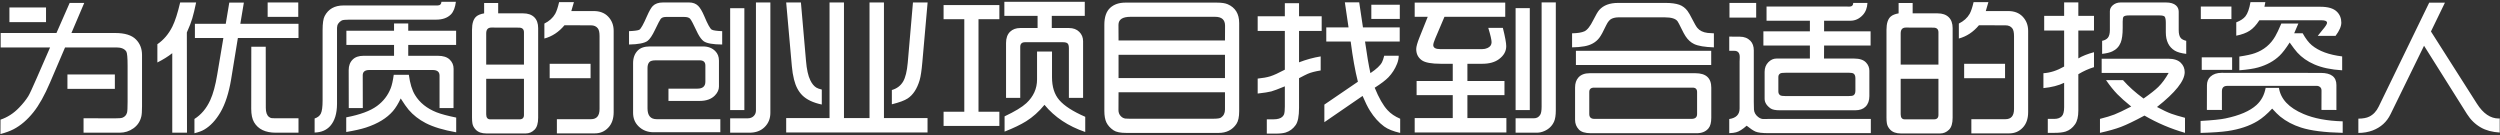 <?xml version="1.0" encoding="UTF-8" standalone="no"?>
<svg width="684px" height="37px" viewBox="0 0 684 37" version="1.1" xmlns="http://www.w3.org/2000/svg" xmlns:xlink="http://www.w3.org/1999/xlink" xmlns:sketch="http://www.bohemiancoding.com/sketch/ns">
    <rect x="0" y="0" width="684" height="37" fill="#333333" stroke="none"/>
    <!-- Generator: Sketch 3.3.2 (12043) - http://www.bohemiancoding.com/sketch -->
    <title>为优质的创业项目找到合适的投资人 copy 5</title>
    <desc>Created with Sketch.</desc>
    <defs></defs>
    <g id="Page-1" stroke="none" stroke-width="1" fill="none" fill-rule="evenodd" sketch:type="MSPage">
        <g id="-" sketch:type="MSArtboardGroup" transform="translate(-13, -17)" fill="#FFFFFF">
            <path d="M13.121,53.682 L13.142,49.735 C15.031,49.105 16.718,48.02 18.202,46.48 C19.251,45.403 20.098,44.346 20.742,43.31 C21.064,42.806 21.834,41.154 23.052,38.355 L26.705,29.978 L13.184,29.978 L13.184,26.03 L28.448,26.03 L32.059,17.8 L36.048,17.8 L32.542,26.03 L44.51,26.03 C47.141,26.03 49.038,26.618 50.2,27.794 C51.306,28.914 51.858,30.327 51.858,32.035 L51.858,46.145 C51.858,47.418 51.795,48.321 51.669,48.853 C51.347,50.225 50.627,51.31 49.507,52.107 C48.387,52.905 47.134,53.304 45.749,53.304 L35.859,53.304 L35.859,49.357 L44.468,49.378 C45.518,49.378 46.189,49.322 46.483,49.21 C47.155,48.958 47.582,48.482 47.764,47.782 C47.862,47.404 47.911,46.438 47.911,44.885 L47.911,35.017 C47.911,32.763 47.792,31.454 47.554,31.09 C47.064,30.348 46.161,29.978 44.846,29.978 L30.799,29.978 L26.705,39.552 C25.207,43.065 23.689,45.781 22.149,47.698 C20.483,49.784 18.671,51.338 16.711,52.359 C15.829,52.821 14.632,53.262 13.121,53.682 L13.121,53.682 Z M15.577,23.049 L15.577,19.039 L25.592,19.039 L25.592,23.049 L15.577,23.049 Z M31.45,41.315 L31.45,37.368 L44.426,37.368 L44.426,41.315 L31.45,41.315 Z M56.058,34.093 L56.058,29.096 C57.779,27.92 59.151,26.303 60.173,24.246 C60.901,22.79 61.608,20.599 62.293,17.674 L66.661,17.674 C66.283,19.493 65.933,20.942 65.611,22.02 C65.317,23.042 64.82,24.33 64.12,25.883 L64.162,53.304 L60.131,53.304 L60.131,31.552 C59.025,32.434 57.667,33.281 56.058,34.093 L56.058,34.093 Z M66.199,53.451 L66.199,49.546 C68.046,48.384 69.488,46.669 70.524,44.402 C71.308,42.694 71.945,40.357 72.435,37.389 L74.114,27.395 L66.325,27.395 L66.325,23.511 L74.765,23.511 L75.731,17.716 L79.72,17.716 L78.754,23.511 L94.669,23.511 L94.669,27.395 L78.083,27.395 L76.235,38.712 C75.605,42.463 74.632,45.466 73.316,47.719 C72.043,49.889 70.573,51.464 68.907,52.443 C68.249,52.835 67.347,53.171 66.199,53.451 L66.199,53.451 Z M81.757,29.789 L85.704,29.789 L85.725,46.501 C85.725,47.719 86.019,48.552 86.607,49 C86.845,49.168 87.048,49.269 87.216,49.304 C87.384,49.339 87.797,49.357 88.455,49.357 L94.669,49.357 L94.669,53.304 L88.455,53.304 C85.613,53.304 83.632,52.352 82.513,50.449 C81.995,49.567 81.736,48.342 81.736,46.774 L81.757,29.789 Z M86.229,21.621 L86.229,17.674 L94.606,17.674 L94.606,21.621 L86.229,21.621 Z M99.079,53.262 L99.079,49.42 C99.918,49.14 100.485,48.692 100.779,48.076 C101.101,47.418 101.262,46.236 101.262,44.528 L101.262,25.232 C101.262,23.385 101.451,22.104 101.829,21.39 C102.837,19.458 104.559,18.493 106.994,18.493 L132.714,18.493 C133.372,18.493 133.729,18.157 133.785,17.485 L137.732,17.485 C137.536,19.053 137.089,20.2 136.389,20.928 C135.437,21.894 134.079,22.377 132.315,22.377 L108.59,22.377 C107.456,22.377 106.756,22.454 106.49,22.608 C105.65,23.084 105.223,23.749 105.209,24.603 L105.209,45.452 C105.195,48.083 104.573,50.092 103.341,51.478 C102.305,52.625 100.884,53.22 99.079,53.262 L99.079,53.262 Z M107.729,53.115 L107.729,49.105 C111.494,48.391 114.301,47.355 116.148,45.998 C117.884,44.724 119.137,43.1 119.907,41.126 C120.229,40.301 120.502,39.083 120.726,37.473 L124.862,37.473 C125.184,39.867 125.751,41.714 126.562,43.016 C127.836,45.102 129.789,46.669 132.42,47.719 C133.666,48.209 135.465,48.692 137.816,49.168 L137.816,53.199 C134.317,52.583 131.539,51.743 129.481,50.68 C127.619,49.714 126.059,48.496 124.799,47.026 C124.253,46.382 123.532,45.354 122.636,43.94 C121.964,45.368 121.257,46.515 120.516,47.383 C118.836,49.329 116.372,50.834 113.125,51.897 C111.781,52.331 109.983,52.737 107.729,53.115 L107.729,53.115 Z M107.771,29.285 L107.771,25.4 L120.81,25.4 L120.81,23.427 L124.694,23.427 L124.694,25.4 L137.795,25.4 L137.795,29.285 L124.694,29.285 L124.694,32.266 L132.84,32.266 C134.254,32.266 135.318,32.609 136.032,33.295 C136.746,33.981 137.103,34.821 137.103,35.814 L137.082,46.564 L133.26,46.564 L133.26,37.683 C133.26,36.661 132.63,36.15 131.371,36.15 L114.07,36.15 C112.852,36.15 112.243,36.633 112.243,37.599 L112.264,46.564 L108.422,46.564 L108.401,36.192 C108.401,34.975 108.765,34.009 109.493,33.295 C110.179,32.609 111.165,32.266 112.453,32.266 L120.81,32.266 L120.81,29.285 L107.771,29.285 Z M161.941,27.542 L161.941,23.448 C163.271,22.79 164.257,21.901 164.901,20.781 C165.279,20.095 165.636,19.032 165.972,17.59 L170.024,17.59 C169.786,18.444 169.549,19.256 169.311,20.025 L175.378,20.025 C177.072,20.011 178.409,20.515 179.389,21.537 C180.396,22.587 180.9,23.889 180.9,25.442 L180.9,47.677 C180.9,49.497 180.396,50.925 179.389,51.96 C178.409,52.982 177.191,53.493 175.735,53.493 L165.363,53.493 L165.363,49.609 L174.707,49.609 C176.26,49.609 177.037,48.678 177.037,46.816 L177.037,26.891 C177.037,25.883 176.883,25.176 176.575,24.771 C176.155,24.211 175.532,23.931 174.707,23.931 L167.442,23.91 C165.902,25.757 164.069,26.968 161.941,27.542 L161.941,27.542 Z M163.39,38.397 L163.39,34.45 L174.581,34.45 L174.581,38.397 L163.39,38.397 Z M145.459,20.655 L145.459,17.821 L149.301,17.821 L149.301,20.655 L156.146,20.655 C157.434,20.655 158.442,21.005 159.169,21.705 C159.883,22.405 160.24,23.399 160.24,24.687 L160.24,49.231 C160.24,50.743 159.911,51.827 159.253,52.485 C158.554,53.171 157.756,53.514 156.86,53.514 L146.068,53.514 C144.794,53.514 143.828,53.171 143.17,52.485 C142.653,51.953 142.345,51.366 142.247,50.722 C142.177,50.33 142.142,49.805 142.142,49.147 L142.142,25.127 C142.142,23.378 142.541,22.167 143.338,21.495 C143.8,21.103 144.507,20.823 145.459,20.655 L145.459,20.655 Z M156.356,38.565 L146.026,38.565 L146.026,48.265 C146.026,49.189 146.397,49.651 147.139,49.651 L155.138,49.651 C155.95,49.651 156.356,49.252 156.356,48.454 L156.356,38.565 Z M146.026,34.681 L156.356,34.681 L156.356,25.841 C156.356,24.987 155.894,24.561 154.97,24.561 L147.454,24.54 C146.502,24.54 146.026,25.071 146.026,26.135 L146.026,34.681 Z M185.1,29.18 L185.1,25.526 C186.653,25.456 187.598,25.323 187.934,25.127 C188.354,24.875 189.047,23.637 190.013,21.411 C190.629,20.011 191.16,19.088 191.608,18.64 C192.252,17.996 193.183,17.674 194.401,17.674 L201.54,17.674 C202.561,17.674 203.387,17.982 204.017,18.598 C204.563,19.144 205.123,20.088 205.697,21.432 C206.607,23.616 207.285,24.84 207.733,25.106 C208.125,25.33 209.077,25.47 210.589,25.526 L210.589,29.18 C208.041,29.166 206.355,28.865 205.529,28.277 C205.011,27.899 204.486,27.213 203.954,26.219 C203.814,25.967 203.331,24.98 202.505,23.259 C202.211,22.685 201.966,22.293 201.771,22.083 C201.449,21.789 200.952,21.642 200.28,21.642 L195.157,21.642 C194.485,21.642 194.009,21.838 193.729,22.23 C193.533,22.482 193.036,23.441 192.238,25.106 C191.468,26.73 190.769,27.766 190.139,28.214 C189.285,28.816 187.605,29.138 185.1,29.18 L185.1,29.18 Z M195.892,44.612 L195.892,41.252 L203.807,41.252 C205.263,41.252 205.991,40.616 205.991,39.342 L205.991,34.933 C205.991,33.981 205.473,33.505 204.437,33.505 L192.427,33.505 C191.573,33.505 191,33.652 190.706,33.946 C190.342,34.31 190.16,34.856 190.16,35.583 L190.16,46.648 C190.16,48.622 190.993,49.609 192.658,49.609 L210.085,49.609 L210.085,53.178 L191.797,53.178 C190.146,53.178 188.767,52.625 187.661,51.52 C186.695,50.554 186.212,49.336 186.212,47.866 L186.212,34.261 C186.212,32.847 186.632,31.706 187.472,30.838 C188.214,30.083 189.32,29.705 190.79,29.705 L205.319,29.705 C206.733,29.705 207.859,30.132 208.699,30.985 C209.371,31.657 209.707,32.525 209.707,33.589 L209.707,40.686 C209.707,41.539 209.336,42.351 208.594,43.121 C207.628,44.115 206.243,44.612 204.437,44.612 L195.892,44.612 Z M212.772,53.304 L212.772,49.378 L217.518,49.378 C218.245,49.378 218.819,49.161 219.239,48.727 C219.631,48.321 219.827,47.824 219.827,47.236 L219.827,17.674 L223.774,17.674 L223.774,47.866 C223.774,49.434 223.25,50.736 222.2,51.771 C221.164,52.793 219.785,53.304 218.063,53.304 L212.772,53.304 Z M212.772,47.11 L212.772,19.249 L216.657,19.249 L216.657,47.11 L212.772,47.11 Z M228.1,53.241 L228.1,49.294 L239.962,49.294 L239.962,17.674 L243.91,17.674 L243.91,49.294 L250.901,49.294 L250.901,17.674 L254.849,17.674 L254.849,49.294 L266.774,49.294 L266.774,53.241 L228.1,53.241 Z M228.1,17.674 L232.131,17.674 L233.517,33.589 C233.713,35.968 234.104,37.753 234.692,38.943 C235.14,39.881 235.686,40.553 236.33,40.958 C236.666,41.168 237.17,41.35 237.842,41.504 L237.842,45.599 C235.49,45.109 233.713,44.269 232.509,43.079 C231.445,42.015 230.689,40.574 230.241,38.754 C229.961,37.634 229.765,36.43 229.653,35.143 L228.1,17.674 Z M257.011,45.536 L257.011,41.63 C258.383,41.238 259.412,40.462 260.098,39.3 C260.728,38.222 261.147,36.514 261.357,34.177 L262.785,17.674 L266.795,17.674 L265.347,34.072 C265.151,36.311 264.906,37.935 264.612,38.943 C263.912,41.294 262.82,42.96 261.336,43.94 C260.483,44.5 259.041,45.032 257.011,45.536 L257.011,45.536 Z M271.163,51.457 L271.163,47.572 L276.832,47.572 L276.832,22.251 L271.163,22.251 L271.163,18.388 L286.427,18.388 L286.427,22.251 L280.716,22.251 L280.716,47.572 L286.427,47.572 L286.427,51.457 L271.163,51.457 Z M287.792,21.348 L287.792,17.485 L309.795,17.485 L309.795,21.348 L300.767,21.348 L300.767,24.666 L305.449,24.666 C306.639,24.666 307.584,25.015 308.284,25.715 C308.984,26.401 309.333,27.255 309.333,28.277 L309.333,43.772 L305.449,43.772 L305.449,30.208 C305.449,29.551 305.33,29.11 305.092,28.886 C304.854,28.662 304.434,28.55 303.833,28.55 L293.46,28.55 C292.579,28.55 292.138,28.977 292.138,29.831 L292.138,43.772 L288.253,43.772 L288.253,28.76 C288.253,27.43 288.617,26.408 289.345,25.694 C290.059,25.008 290.99,24.666 292.138,24.666 L296.883,24.666 L296.883,21.348 L287.792,21.348 Z M287.854,53.01 L287.854,48.832 C290.668,47.502 292.656,46.299 293.817,45.221 C295.763,43.401 296.736,41.245 296.736,38.754 L296.736,31.09 L300.83,31.09 L300.83,38.145 C300.83,40.763 301.488,42.834 302.804,44.36 C304.175,45.956 306.548,47.488 309.921,48.958 L309.921,53.115 C305.246,51.52 301.53,49.042 298.772,45.683 C297.247,47.544 295.574,49.042 293.754,50.176 C292.271,51.1 290.304,52.044 287.854,53.01 L287.854,53.01 Z M315.149,47.341 L315.149,23.763 C315.149,21.649 315.688,20.102 316.766,19.123 C317.802,18.185 319.188,17.716 320.923,17.716 L345.888,17.716 C347.217,17.716 348.218,17.863 348.89,18.157 C350.99,19.067 352.04,20.781 352.04,23.301 L352.04,47.446 C352.04,49 351.788,50.155 351.284,50.911 C350.178,52.548 348.547,53.367 346.392,53.367 L321.175,53.367 C319.538,53.367 318.369,53.129 317.669,52.653 C316.773,52.051 316.122,51.338 315.716,50.512 C315.338,49.728 315.149,48.671 315.149,47.341 L315.149,47.341 Z M348.155,42.239 L319.034,42.239 L319.013,47.131 C319.013,47.775 319.216,48.314 319.622,48.748 C320,49.154 320.433,49.385 320.923,49.441 C321.105,49.469 321.462,49.483 321.994,49.483 L344.985,49.483 C346.063,49.483 346.756,49.378 347.063,49.168 C347.791,48.678 348.155,47.943 348.155,46.963 L348.155,42.239 Z M319.034,38.355 L348.155,38.355 L348.155,31.993 L319.034,31.993 L319.034,38.355 Z M319.034,28.067 L348.155,28.067 L348.176,24.036 C348.176,22.412 347.273,21.6 345.468,21.6 L322.309,21.6 C320.111,21.6 319.013,22.335 319.013,23.805 L319.034,28.067 Z M357.1,42.596 L357.1,38.502 C358.485,38.362 359.619,38.159 360.501,37.893 C361.481,37.585 362.825,36.976 364.532,36.066 L364.532,25.463 L357.1,25.463 L357.1,21.453 L364.532,21.453 L364.532,17.884 L368.417,17.884 L368.417,21.453 L374.61,21.453 L374.61,25.463 L368.417,25.463 L368.417,34.051 C370.39,33.295 372.364,32.756 374.337,32.434 L374.337,36.276 C372.84,36.514 371.657,36.822 370.789,37.2 C370.285,37.424 369.494,37.823 368.417,38.397 L368.417,46.522 C368.417,48.79 368.109,50.358 367.493,51.226 C366.779,52.233 365.862,52.912 364.742,53.262 C364.098,53.458 363.195,53.556 362.034,53.556 L359.598,53.556 L359.598,49.651 L361.341,49.651 C362.559,49.651 363.405,49.406 363.881,48.916 C364.105,48.678 364.252,48.461 364.322,48.265 C364.462,47.831 364.532,47.124 364.532,46.145 L364.532,40.623 C362.727,41.364 361.495,41.826 360.837,42.008 C360.095,42.204 358.849,42.4 357.1,42.596 L357.1,42.596 Z M375.345,50.428 L375.345,45.62 L384.521,39.363 C383.765,36.409 383.107,32.742 382.547,28.361 L375.87,28.361 L375.87,24.498 L381.959,24.498 L380.951,17.632 L384.877,17.632 L385.906,24.498 L395.963,24.498 L395.963,28.361 L386.473,28.361 C386.977,31.958 387.467,34.842 387.943,37.011 C389.609,35.891 390.665,34.898 391.113,34.03 C391.323,33.624 391.526,33.029 391.722,32.245 L395.69,32.245 C395.69,32.959 395.536,33.701 395.229,34.471 C394.669,35.87 393.885,37.095 392.877,38.145 C392.107,38.943 390.854,39.895 389.119,41 C390.252,43.786 391.421,45.83 392.625,47.131 C393.507,48.097 394.662,48.881 396.089,49.483 L396.089,53.367 C394.186,52.933 392.723,52.345 391.701,51.604 C390.231,50.526 388.93,49.077 387.796,47.257 C387.208,46.319 386.543,44.983 385.801,43.247 L375.345,50.428 Z M388.195,22.188 L388.195,18.304 L395.984,18.304 L395.984,22.188 L388.195,22.188 Z M400.058,53.241 L400.058,49.294 L410.472,49.294 L410.472,43.037 L400.583,43.037 L400.583,39.153 L410.472,39.153 L410.472,34.45 L407.196,34.45 C404.663,34.45 402.941,34.135 402.031,33.505 C400.995,32.777 400.478,31.748 400.478,30.418 C400.478,29.775 400.778,28.704 401.38,27.206 L403.627,21.6 L400.058,21.6 L400.058,17.716 L424.833,17.716 L424.833,21.6 L408.204,21.6 L405.685,27.521 C405.321,28.389 405.139,28.991 405.139,29.327 C405.139,30.069 405.776,30.439 407.049,30.439 L418.534,30.439 C419.052,30.439 419.528,30.341 419.962,30.146 C420.718,29.81 421.096,29.278 421.096,28.55 C421.096,27.92 420.795,26.611 420.193,24.624 L424.182,24.624 C424.798,27.087 425.106,28.76 425.106,29.642 C425.106,31.027 424.441,32.21 423.111,33.19 C421.978,34.03 420.452,34.45 418.534,34.45 L414.482,34.45 L414.482,39.153 L424.623,39.153 L424.623,43.037 L414.482,43.037 L414.482,49.294 L425.148,49.294 L425.148,53.241 L400.058,53.241 Z M427.667,53.304 L427.667,49.357 L432.707,49.357 C433.434,49.357 433.994,49.049 434.386,48.433 C434.652,48.041 434.785,47.285 434.785,46.166 L434.785,17.653 L438.669,17.653 L438.669,47.194 C438.669,48.538 438.508,49.567 438.187,50.281 C437.655,51.457 436.78,52.31 435.562,52.842 C434.848,53.164 434.12,53.318 433.378,53.304 L427.667,53.304 Z M427.667,47.11 L427.667,19.228 L431.552,19.228 L431.552,47.11 L427.667,47.11 Z M443.121,29.957 L443.121,26.114 C444.632,26.086 445.759,25.904 446.501,25.568 C447.285,25.204 448.09,24.183 448.916,22.503 C449.629,21.075 450.182,20.144 450.574,19.71 C451.722,18.437 453.423,17.8 455.676,17.8 L468.757,17.8 C470.269,17.8 471.507,17.968 472.473,18.304 C473.355,18.626 474.097,19.186 474.699,19.983 C475.049,20.459 475.455,21.159 475.917,22.083 C476.602,23.427 477.092,24.274 477.386,24.624 C478.016,25.393 478.961,25.855 480.221,26.009 C480.627,26.051 481.194,26.086 481.921,26.114 L481.921,29.957 C479.416,29.873 477.617,29.572 476.525,29.054 C475.602,28.62 474.811,27.899 474.153,26.891 C473.859,26.443 473.488,25.757 473.04,24.833 C472.508,23.742 472.158,23.077 471.99,22.839 C471.472,22.111 470.318,21.747 468.526,21.747 L455.802,21.747 C455.172,21.747 454.584,21.859 454.039,22.083 C453.451,22.321 452.926,22.923 452.464,23.889 C451.652,25.624 451.015,26.786 450.553,27.374 C449.615,28.592 448.258,29.355 446.48,29.663 C445.486,29.845 444.366,29.943 443.121,29.957 L443.121,29.957 Z M444.17,34.786 L444.17,30.901 L481.187,30.901 L481.187,34.786 L444.17,34.786 Z M447.929,37.032 L476.861,37.032 C479.759,37.032 481.208,38.348 481.208,40.979 L481.208,49.231 C481.208,50.547 480.949,51.513 480.431,52.128 C479.703,53.01 478.618,53.451 477.176,53.451 L448.286,53.451 C446.704,53.451 445.598,53.108 444.968,52.422 C444.282,51.694 443.939,50.82 443.939,49.798 L443.939,40.917 C443.939,39.783 444.247,38.873 444.863,38.187 C445.563,37.417 446.585,37.032 447.929,37.032 L447.929,37.032 Z M477.323,48.202 L477.323,42.176 C477.323,41.378 476.917,40.979 476.105,40.979 L449.146,40.979 C448.265,40.979 447.824,41.378 447.824,42.176 L447.824,48.202 C447.824,49.084 448.293,49.525 449.23,49.525 L475.791,49.525 C476.812,49.525 477.323,49.084 477.323,48.202 L477.323,48.202 Z M486.121,53.43 L486.121,49.567 C488.01,49.287 488.955,48.321 488.955,46.669 L488.955,33.82 L488.997,32.623 C488.997,31.461 488.486,30.887 487.464,30.901 L486.121,30.901 L486.121,27.017 L489.039,27.038 C490.215,27.038 491.174,27.416 491.916,28.172 C492.531,28.816 492.839,29.691 492.839,30.796 L492.839,44.906 C492.853,46.026 492.867,46.711 492.881,46.963 C492.937,47.761 493.308,48.433 493.994,48.979 C494.484,49.371 494.974,49.567 495.464,49.567 L496.787,49.546 L524.858,49.546 L524.858,53.43 L496.829,53.43 C495.163,53.43 493.994,53.29 493.322,53.01 C492.706,52.744 491.895,52.205 490.887,51.394 C489.767,52.387 488.801,52.989 487.989,53.199 C487.555,53.325 486.932,53.402 486.121,53.43 L486.121,53.43 Z M486.184,21.81 L486.184,17.8 L493.49,17.8 L493.49,21.81 L486.184,21.81 Z M495.464,29.453 L495.464,25.568 L508.188,25.568 L508.188,22.671 L496.325,22.671 L496.325,18.787 L518.077,18.787 L518.979,18.808 C519.665,18.808 520.022,18.472 520.05,17.8 L523.935,17.8 C523.865,19.172 523.438,20.277 522.654,21.117 C521.688,22.153 520.561,22.671 519.273,22.671 L512.072,22.671 L512.072,25.568 L524.795,25.568 L524.795,29.453 L512.072,29.453 L512.051,33.022 L520.323,33.022 C521.807,33.022 522.885,33.386 523.557,34.114 C524.159,34.758 524.459,35.5 524.459,36.339 L524.459,43.289 C524.459,44.521 524.11,45.487 523.41,46.187 C522.752,46.844 521.807,47.173 520.575,47.173 L499.957,47.173 C498.767,47.173 497.927,47.005 497.438,46.669 C496.346,45.9 495.8,45.018 495.8,44.024 L495.8,36.633 C495.8,35.583 496.143,34.709 496.829,34.009 C497.486,33.351 498.214,33.022 499.012,33.022 L508.188,33.022 L508.188,29.453 L495.464,29.453 Z M501.637,43.289 L518.602,43.289 C519.399,43.289 519.903,43.219 520.113,43.079 C520.463,42.855 520.638,42.435 520.638,41.819 L520.638,38.418 C520.638,37.774 520.463,37.34 520.113,37.116 C519.875,36.976 519.476,36.906 518.917,36.906 L501.595,36.906 C500.783,36.906 500.279,36.969 500.083,37.095 C499.733,37.305 499.558,37.62 499.558,38.04 L499.558,42.029 C499.558,42.505 499.733,42.855 500.083,43.079 C500.307,43.219 500.825,43.289 501.637,43.289 L501.637,43.289 Z M548.941,27.542 L548.941,23.448 C550.271,22.79 551.257,21.901 551.901,20.781 C552.279,20.095 552.636,19.032 552.972,17.59 L557.024,17.59 C556.786,18.444 556.549,19.256 556.311,20.025 L562.378,20.025 C564.072,20.011 565.409,20.515 566.389,21.537 C567.396,22.587 567.9,23.889 567.9,25.442 L567.9,47.677 C567.9,49.497 567.396,50.925 566.389,51.96 C565.409,52.982 564.191,53.493 562.735,53.493 L552.363,53.493 L552.363,49.609 L561.707,49.609 C563.26,49.609 564.037,48.678 564.037,46.816 L564.037,26.891 C564.037,25.883 563.883,25.176 563.575,24.771 C563.155,24.211 562.532,23.931 561.707,23.931 L554.442,23.91 C552.902,25.757 551.069,26.968 548.941,27.542 L548.941,27.542 Z M550.39,38.397 L550.39,34.45 L561.581,34.45 L561.581,38.397 L550.39,38.397 Z M532.459,20.655 L532.459,17.821 L536.301,17.821 L536.301,20.655 L543.146,20.655 C544.434,20.655 545.442,21.005 546.169,21.705 C546.883,22.405 547.24,23.399 547.24,24.687 L547.24,49.231 C547.24,50.743 546.911,51.827 546.253,52.485 C545.554,53.171 544.756,53.514 543.86,53.514 L533.068,53.514 C531.794,53.514 530.828,53.171 530.17,52.485 C529.653,51.953 529.345,51.366 529.247,50.722 C529.177,50.33 529.142,49.805 529.142,49.147 L529.142,25.127 C529.142,23.378 529.541,22.167 530.338,21.495 C530.8,21.103 531.507,20.823 532.459,20.655 L532.459,20.655 Z M543.356,38.565 L533.026,38.565 L533.026,48.265 C533.026,49.189 533.397,49.651 534.139,49.651 L542.138,49.651 C542.95,49.651 543.356,49.252 543.356,48.454 L543.356,38.565 Z M533.026,34.681 L543.356,34.681 L543.356,25.841 C543.356,24.987 542.894,24.561 541.97,24.561 L534.454,24.54 C533.502,24.54 533.026,25.071 533.026,26.135 L533.026,34.681 Z M577.748,35.206 L577.748,25.358 L572.289,25.358 L572.289,21.348 L577.748,21.348 L577.748,17.653 L581.632,17.653 L581.632,21.348 L585.915,21.348 L585.915,25.358 L581.632,25.358 L581.632,32.98 C582.724,32.322 584.151,31.755 585.915,31.279 L585.915,35.374 C584.445,35.821 583.018,36.465 581.632,37.305 L581.632,47.278 C581.632,48.916 581.331,50.162 580.729,51.016 C580.043,51.995 579.189,52.653 578.167,52.989 C577.426,53.227 576.397,53.346 575.081,53.346 L573.275,53.346 L573.275,49.525 L575.081,49.525 C575.949,49.525 576.621,49.287 577.097,48.811 C577.531,48.363 577.748,47.537 577.748,46.333 L577.748,39.657 C576.208,40.399 574.318,40.882 572.079,41.105 L572.079,37.032 C573.926,36.92 575.816,36.311 577.748,35.206 L577.748,35.206 Z M587.553,53.346 L587.553,49.525 C589.218,49.105 590.534,48.706 591.5,48.328 C592.452,47.964 593.985,47.236 596.098,46.145 C594.446,44.801 593.18,43.674 592.298,42.764 C591.304,41.742 590.275,40.462 589.211,38.922 L593.852,38.922 C595.363,40.644 597.239,42.323 599.479,43.961 C601.34,42.659 602.691,41.595 603.531,40.77 C604.525,39.79 605.462,38.516 606.344,36.948 L588.015,36.948 L588.015,33.064 L606.197,33.064 C607.765,33.064 608.92,33.435 609.662,34.177 C610.375,34.877 610.732,35.73 610.732,36.738 C610.732,39.118 608.206,42.295 603.153,46.271 C604.735,47.124 606.043,47.74 607.079,48.118 C607.933,48.426 609.179,48.797 610.816,49.231 L610.816,53.346 C606.911,52.226 603.216,50.652 599.73,48.622 C596.973,50.106 594.817,51.142 593.264,51.729 C591.822,52.275 589.918,52.814 587.553,53.346 L587.553,53.346 Z M588.141,31.741 L588.141,28.172 C588.827,28.032 589.344,27.759 589.694,27.353 C590.072,26.905 590.261,26.198 590.261,25.232 L590.261,20.088 C590.261,19.5 590.492,18.983 590.954,18.535 C591.556,17.961 592.312,17.674 593.222,17.674 L605.567,17.674 C606.827,17.674 607.758,17.947 608.36,18.493 C608.85,18.941 609.095,19.507 609.095,20.193 L609.095,25.232 C609.095,26.282 609.298,27.024 609.704,27.458 C609.998,27.766 610.48,28.004 611.152,28.172 L611.152,31.741 C609.767,31.573 608.724,31.279 608.024,30.859 C606.386,29.866 605.567,28.193 605.567,25.841 L605.567,23.259 C605.567,22.433 605.469,21.873 605.273,21.579 C605.091,21.341 604.623,21.222 603.867,21.222 L595.405,21.222 C594.705,21.222 594.243,21.334 594.02,21.558 C593.852,21.726 593.768,22.167 593.768,22.881 L593.768,24.645 C593.768,26.422 593.586,27.759 593.222,28.655 C592.774,29.761 592.004,30.565 590.912,31.069 C590.31,31.363 589.386,31.587 588.141,31.741 L588.141,31.741 Z M615.142,22.209 L615.142,18.787 L623.519,18.787 L623.519,22.209 L615.142,22.209 Z M615.394,36.108 L615.394,32.686 L623.708,32.686 L623.708,36.108 L615.394,36.108 Z M624.842,26.765 L624.842,23.112 C625.99,22.664 626.822,22.118 627.34,21.474 C627.956,20.69 628.418,19.396 628.726,17.59 L632.799,17.59 L632.547,18.85 L647.896,18.85 C649.967,18.85 651.458,19.298 652.368,20.193 C653.18,20.991 653.585,21.992 653.585,23.196 C653.585,24.204 653.061,25.407 652.011,26.807 L647.14,26.807 C647.7,26.093 648.126,25.561 648.42,25.211 C649.26,24.232 649.68,23.581 649.68,23.259 C649.68,22.783 649.176,22.545 648.168,22.545 L631.162,22.545 C630.322,23.847 629.44,24.798 628.516,25.4 C627.606,26.002 626.382,26.457 624.842,26.765 L624.842,26.765 Z M625.682,36.234 L625.682,32.476 C627.571,32.196 628.985,31.888 629.923,31.552 C632.386,30.684 634.255,29.131 635.529,26.891 C635.935,26.205 636.481,25.057 637.167,23.448 L641.828,23.448 L640.694,26.093 L643.003,26.093 C643.829,27.577 644.662,28.669 645.502,29.369 C647.434,30.978 650.205,32 653.816,32.434 L653.816,36.234 C650.779,36.052 648.238,35.514 646.195,34.618 C644.319,33.806 642.765,32.721 641.534,31.363 C641.03,30.803 640.337,29.894 639.455,28.634 C638.419,30.257 637.502,31.454 636.705,32.224 C635.165,33.708 633.198,34.786 630.805,35.458 C629.629,35.793 627.921,36.052 625.682,36.234 L625.682,36.234 Z M653.963,53.346 C648.994,53.234 645.194,52.751 642.562,51.897 C640.379,51.198 638.482,50.197 636.873,48.895 C636.285,48.419 635.55,47.691 634.668,46.711 C633.282,48.209 631.952,49.343 630.679,50.113 C628.439,51.471 625.689,52.387 622.427,52.863 C620.804,53.101 618.354,53.269 615.079,53.367 L615.079,50.092 C618.298,49.91 620.566,49.679 621.881,49.399 C625.745,48.601 628.579,47.376 630.385,45.725 C631.701,44.521 632.533,42.96 632.883,41.042 L636.516,41.042 C636.992,44.108 639.231,46.487 643.234,48.181 C646.132,49.413 649.708,50.085 653.963,50.197 L653.963,53.346 Z M652.242,47.089 L648.147,47.068 L648.168,41.777 C648.168,41.371 648.049,41.063 647.812,40.854 C647.532,40.616 647.238,40.497 646.93,40.497 L622.385,40.497 C621.405,40.497 620.916,40.986 620.916,41.966 L620.916,47.089 L616.8,47.068 L616.821,40.35 C616.821,39.342 617.143,38.544 617.787,37.956 C618.543,37.27 619.551,36.927 620.811,36.927 L647.958,36.948 C650.814,36.948 652.242,38.054 652.242,40.266 L652.242,47.089 Z M658.247,53.367 L658.247,49.462 C659.52,49.448 660.507,49.266 661.207,48.916 C662.313,48.384 663.181,47.467 663.811,46.166 L677.626,17.737 L681.93,17.737 L678.109,25.61 L690.686,45.368 C692.407,48.069 694.395,49.42 696.648,49.42 C696.69,49.42 696.781,49.413 696.921,49.399 L696.921,53.262 C694.864,53.136 693.142,52.674 691.756,51.876 C690.231,51.009 688.964,49.777 687.956,48.181 L676.219,29.516 L667.044,48.265 C666.022,50.365 664.391,51.841 662.152,52.695 C660.948,53.143 659.646,53.367 658.247,53.367 L658.247,53.367 Z" id="为优质的创业项目找到合适的投资人-copy-5" sketch:type="MSShapeGroup"></path>
        </g>
    </g>
</svg>